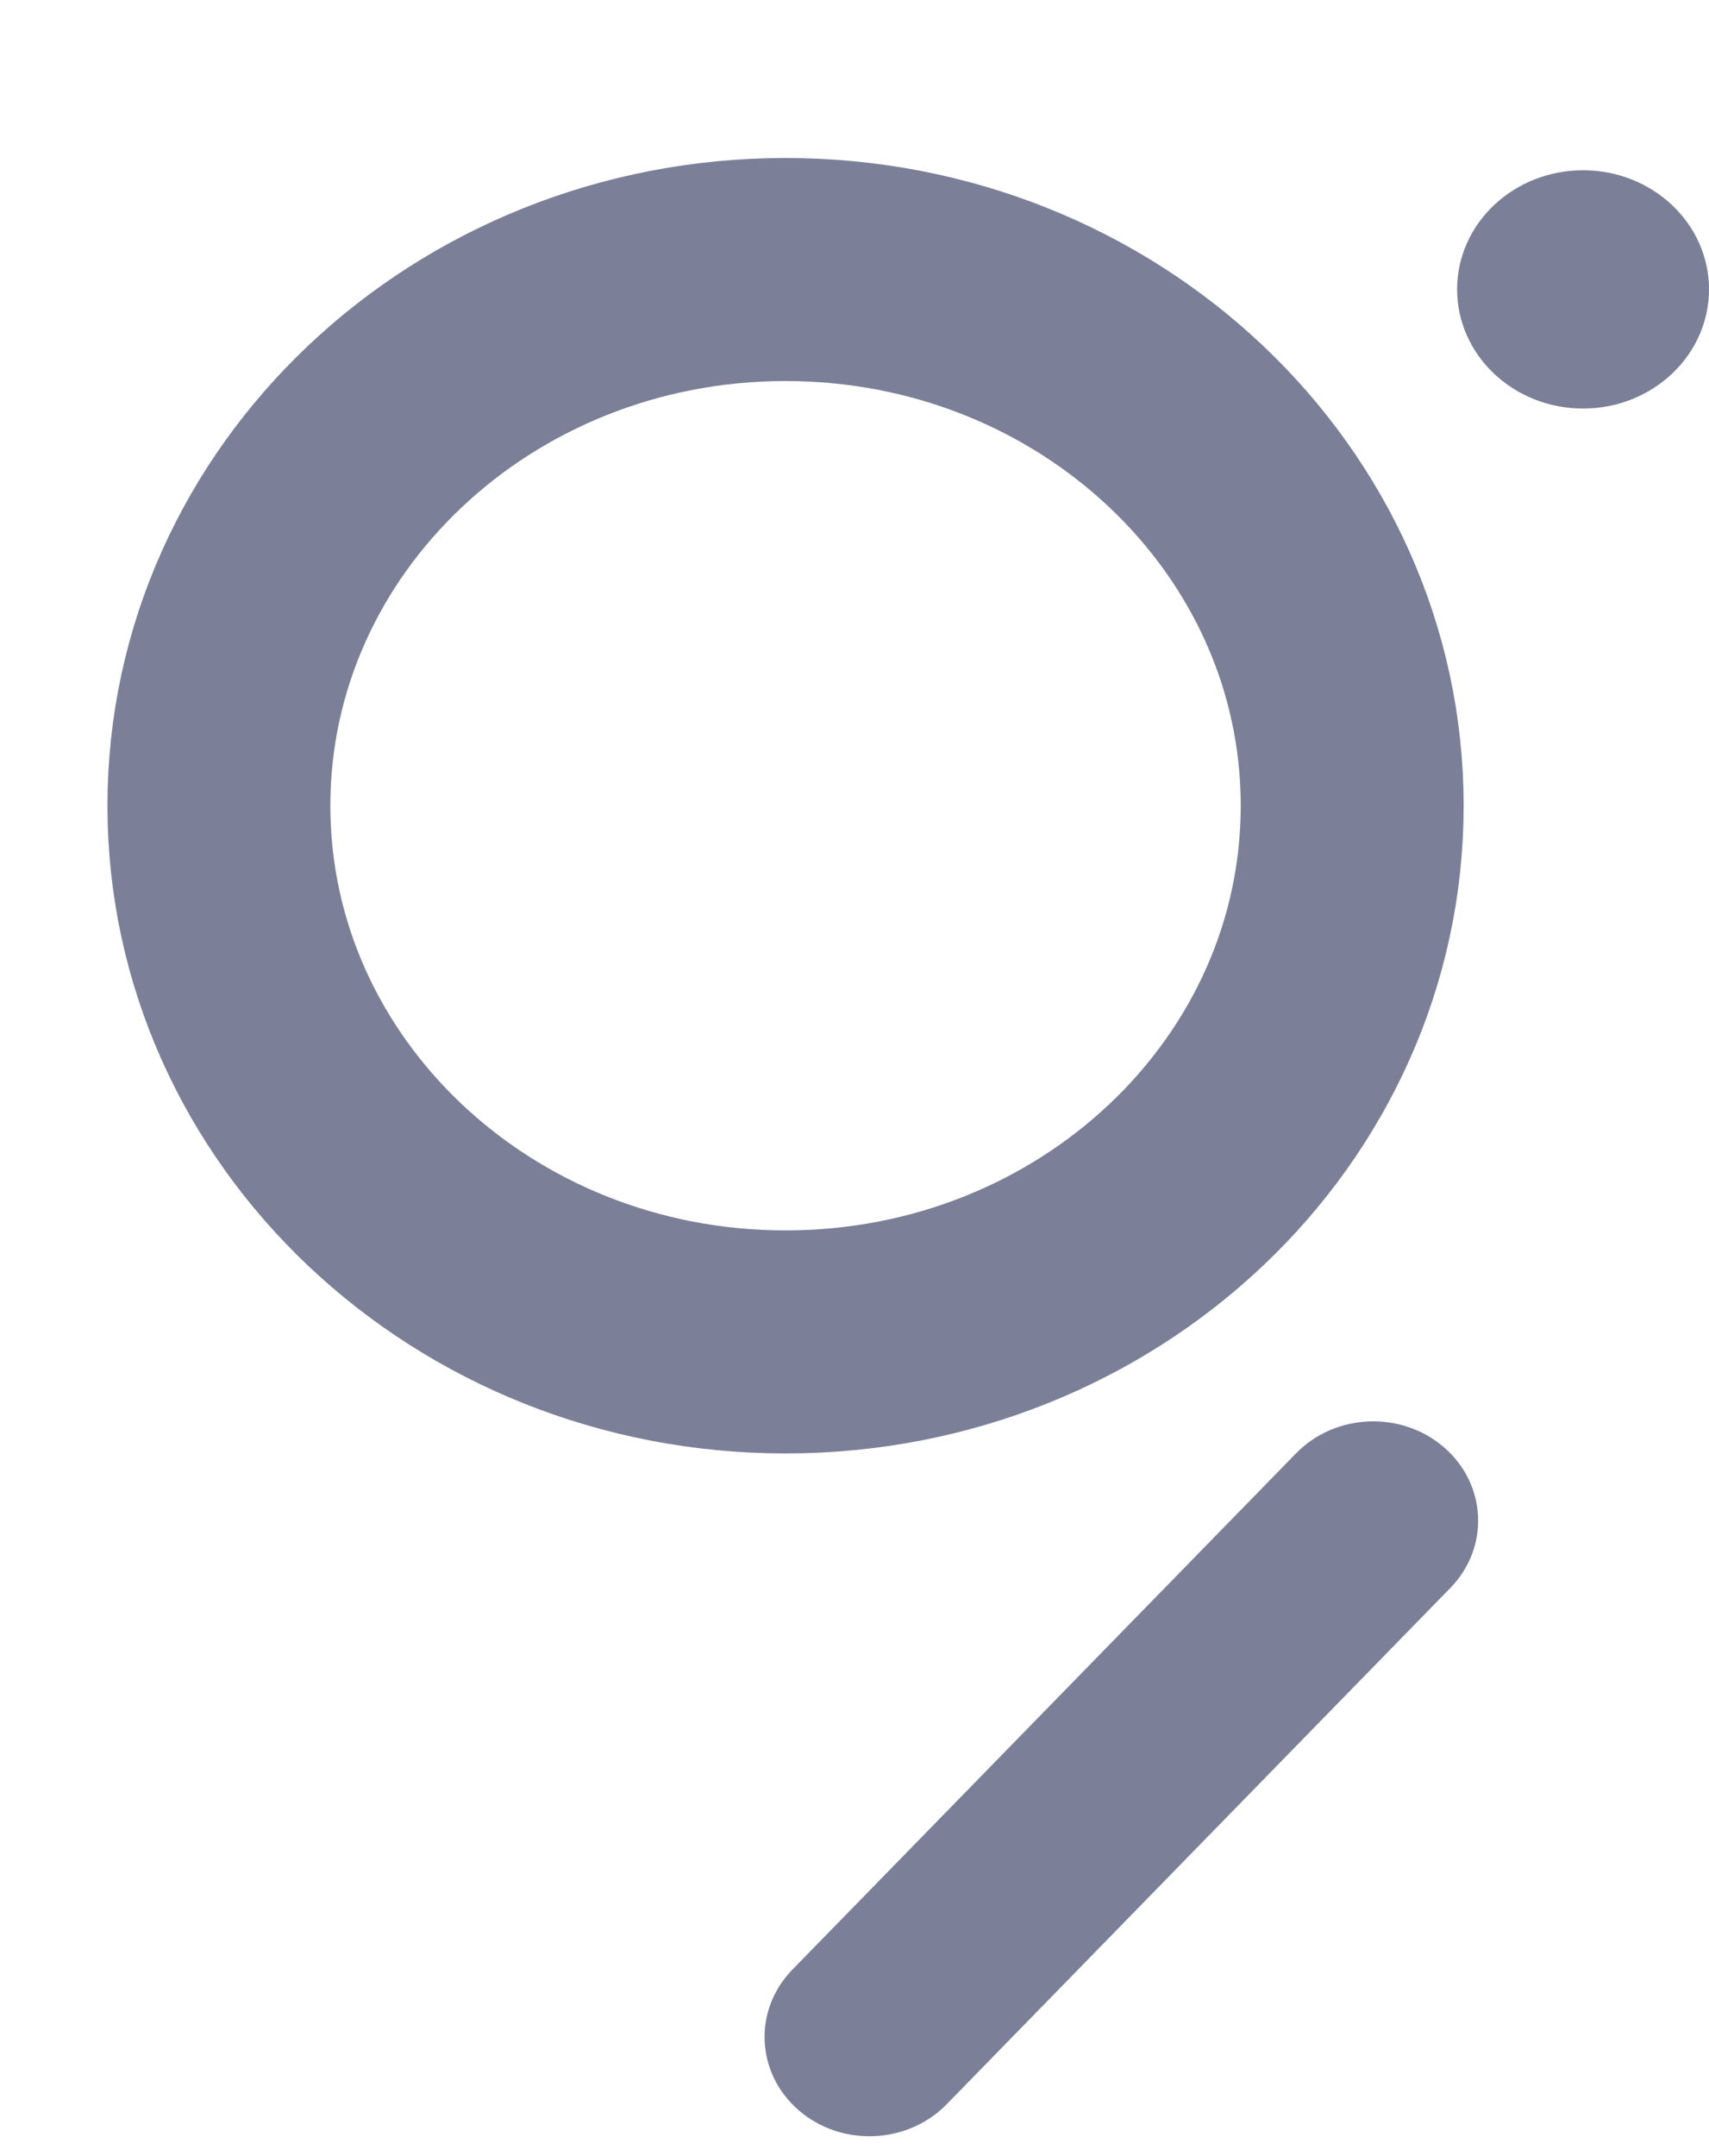 <svg width="23" height="29" viewBox="0 0 23 29" fill="none" xmlns="http://www.w3.org/2000/svg">
<path d="M10.572 18.049C14.784 18.049 18.198 14.82 18.198 10.837C18.198 6.854 14.784 3.625 10.572 3.625C6.36 3.625 2.946 6.854 2.946 10.837C2.946 14.82 6.36 18.049 10.572 18.049Z" stroke="#7C7F98" stroke-width="3"/>
<path d="M21.305 5.495C22.241 5.495 23 4.777 23 3.892C23 3.007 22.241 2.29 21.305 2.29C20.369 2.29 19.61 3.007 19.61 3.892C19.61 4.777 20.369 5.495 21.305 5.495Z" fill="#7C7F98"/>
<path d="M10.664 26.492C10.135 27.034 10.171 27.878 10.744 28.379C11.317 28.879 12.21 28.845 12.74 28.303L10.664 26.492ZM19.518 21.359C20.048 20.817 20.012 19.972 19.439 19.471C18.866 18.971 17.972 19.005 17.443 19.547L19.518 21.359ZM12.74 28.303L19.518 21.359L17.443 19.547L10.664 26.492L12.74 28.303Z" fill="#7C7F98"/>
</svg>

